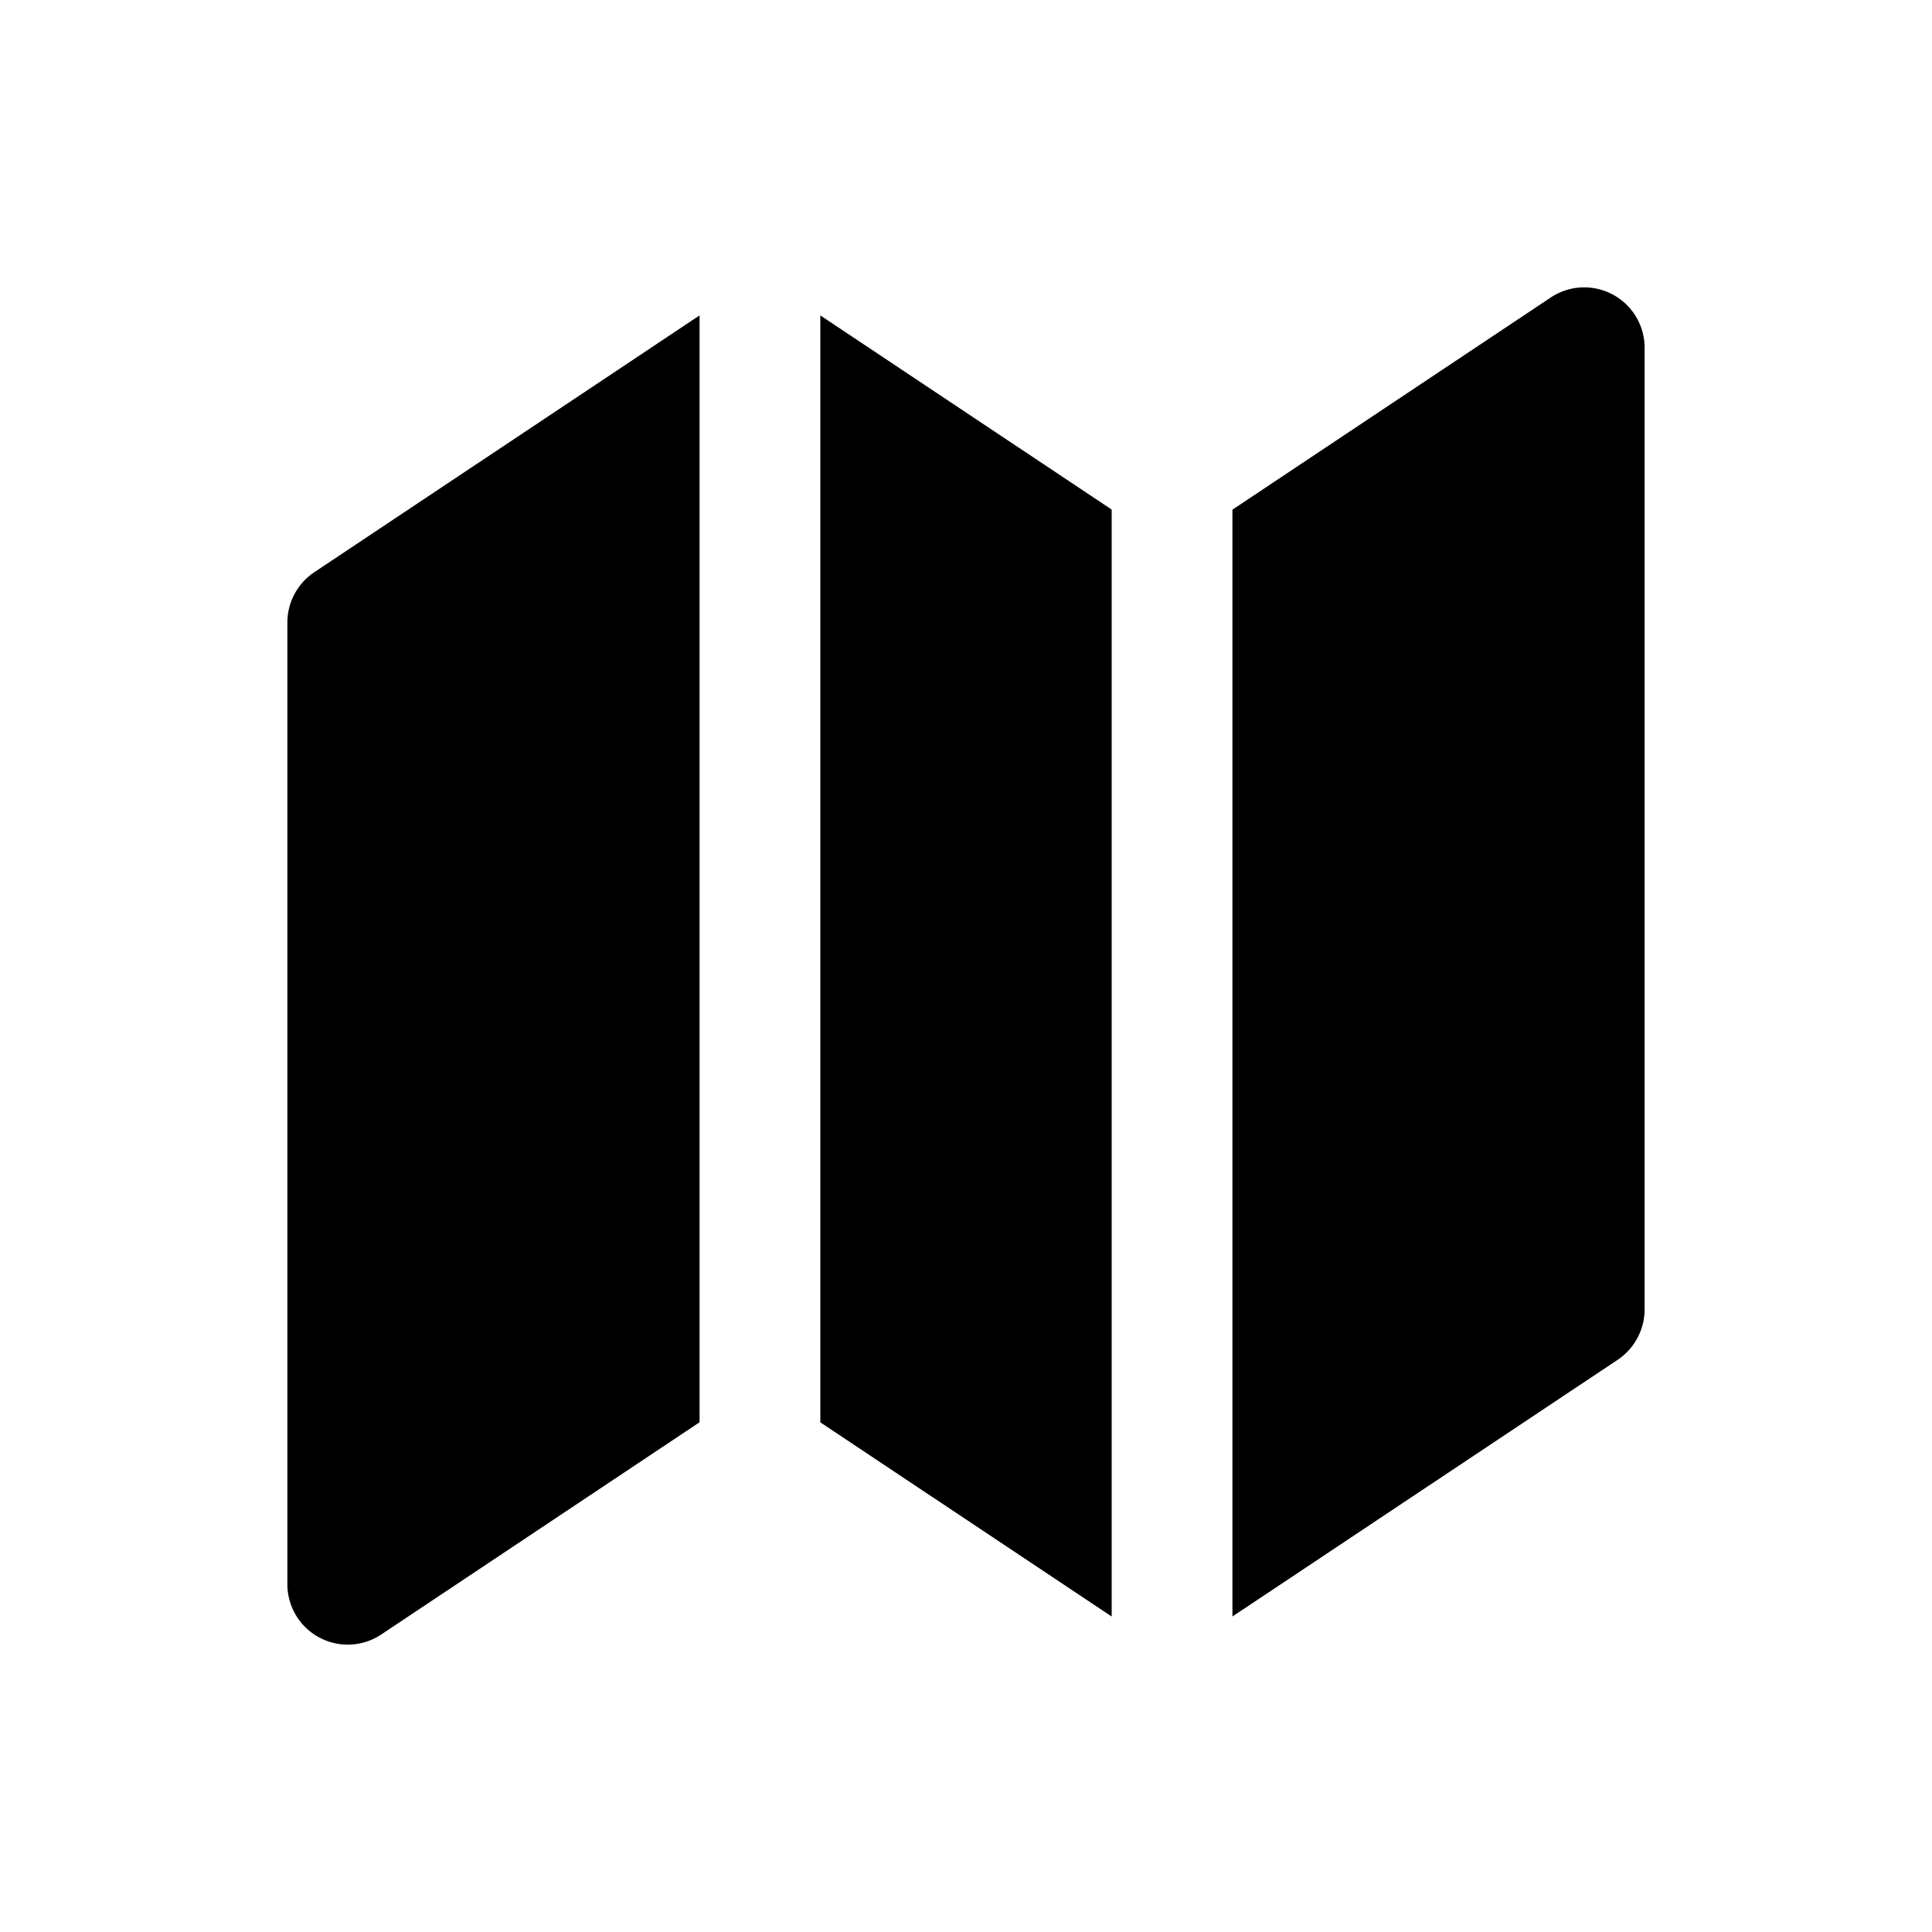<svg xmlns="http://www.w3.org/2000/svg" width="20" height="20" fill="none" class="persona-icon" viewBox="0 0 20 20"><path fill="currentColor" d="M7.242 3.265v11.458L3.947 16.92a.625.625 0 0 1-.972-.52V6.444c0-.208.104-.404.278-.52zM8.492 14.724V3.265l3.016 2.01v11.459zM12.758 16.734V5.276l3.295-2.196a.625.625 0 0 1 .972.52v9.956a.63.63 0 0 1-.278.52z"/></svg>